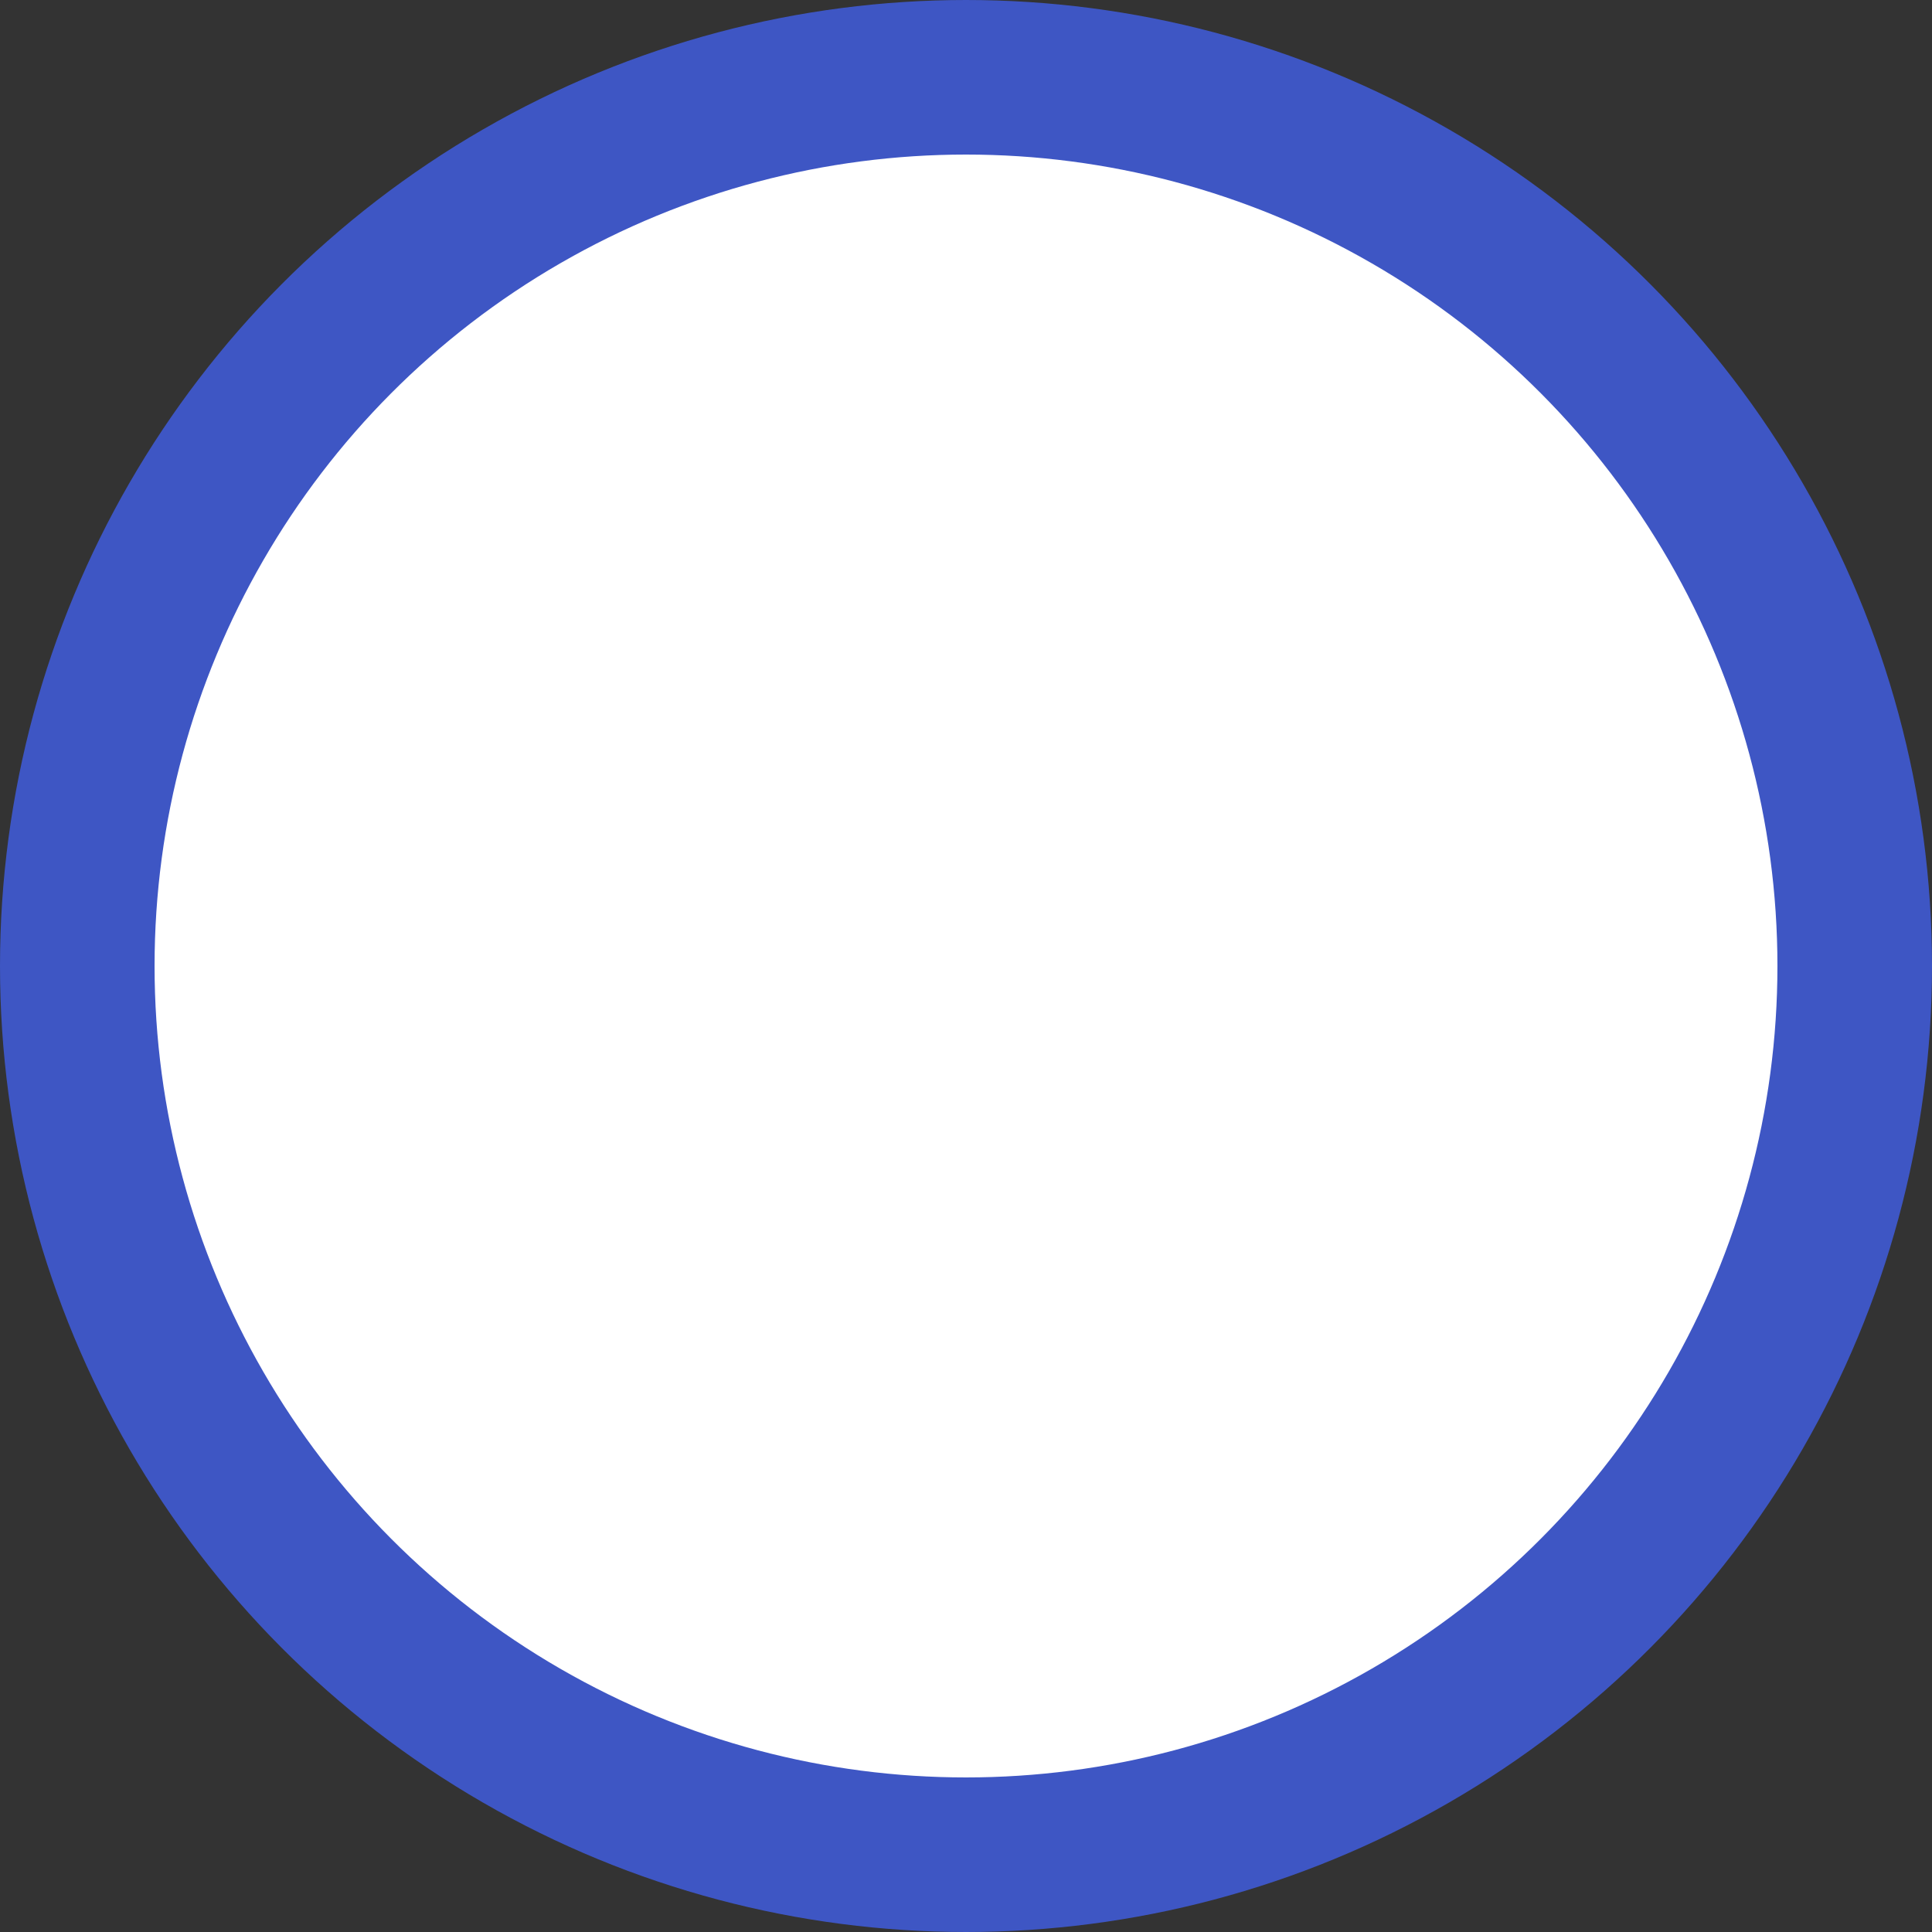 <?xml version="1.0" encoding="UTF-8"?>
<svg width="20px" height="20px" viewBox="0 0 20 20" version="1.1" xmlns="http://www.w3.org/2000/svg" xmlns:xlink="http://www.w3.org/1999/xlink">
    <rect x="0" y="0" width="20" height="20" fill="#333333" stroke="none"/>
    <!-- Generator: Sketch 55.2 (78181) - https://sketchapp.com -->
    <title>radio-unchecked</title>
    <desc>Created with Sketch.</desc>
    <g id="Symbols" stroke="none" stroke-width="1" fill="none" fill-rule="evenodd">
        <g id="Cheque/BankTransfer/PayNow" transform="translate(-47, -39)" fill="#FFFFFF" stroke="#3E56C4" stroke-width="1.6">
            <g id="radio-unchecked">
                <circle cx="57" cy="49" r="9.2"></circle>
            </g>
        </g>
    </g>
</svg>
